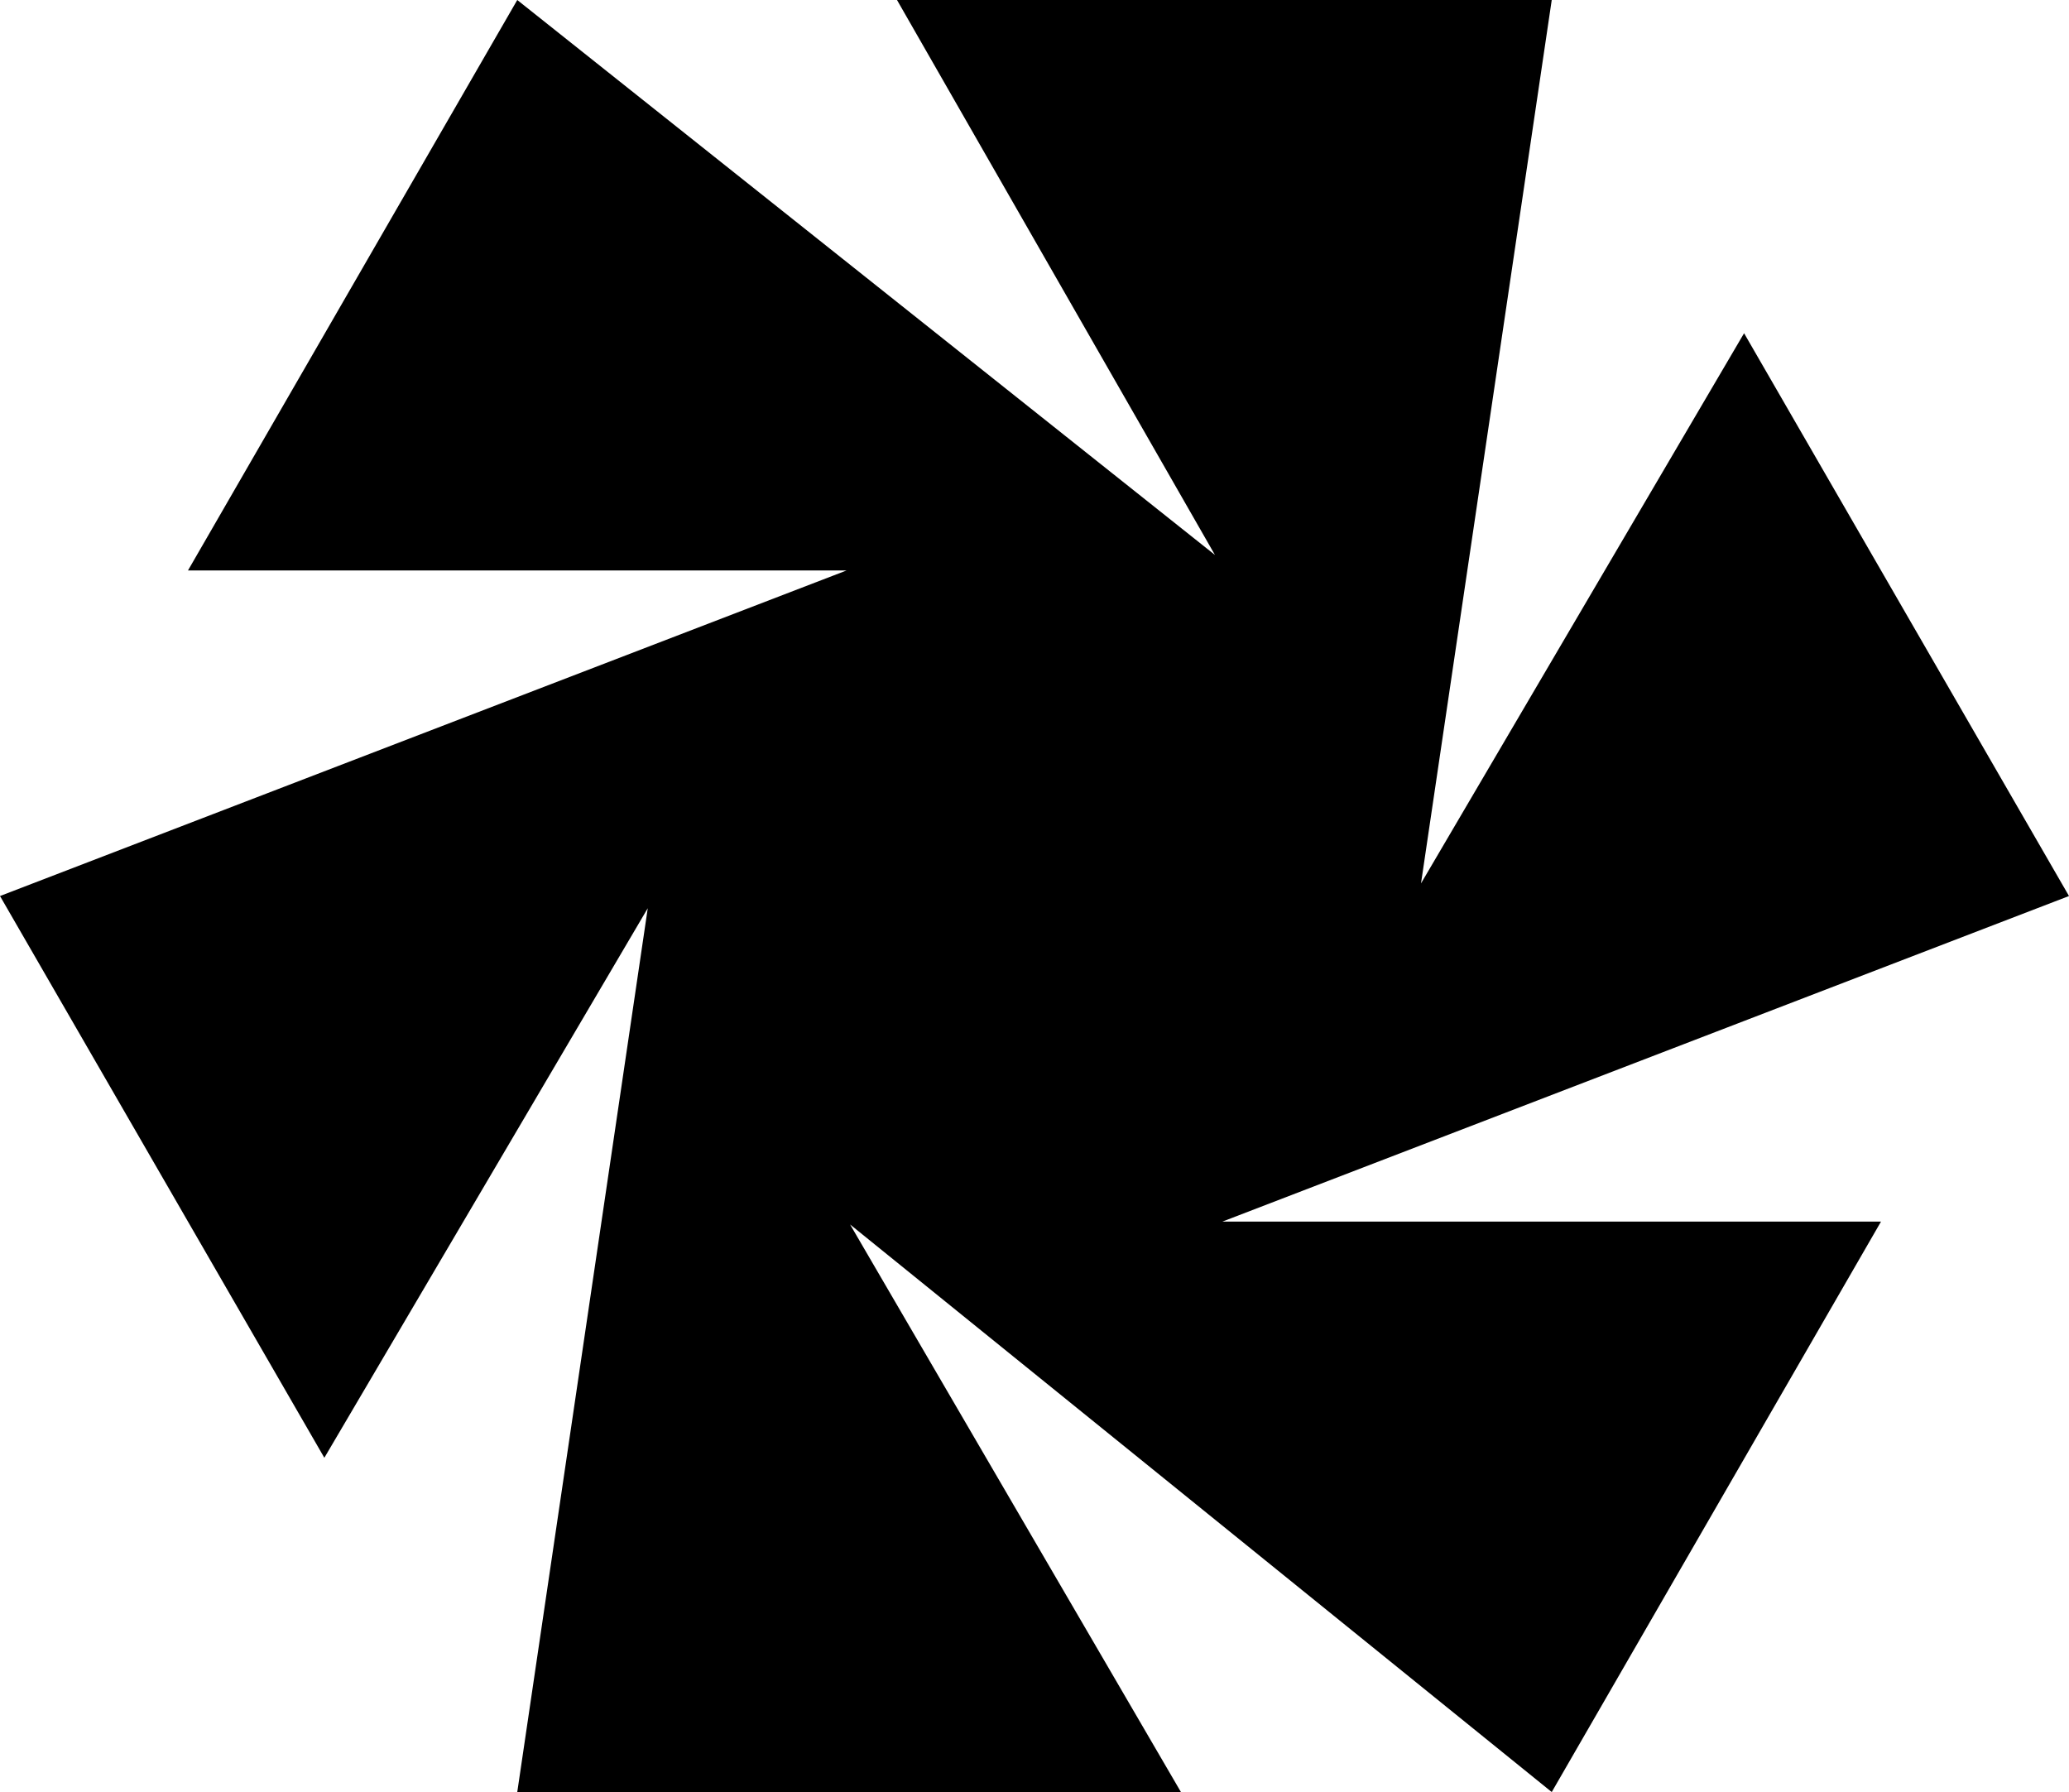 <?xml version="1.0" encoding="UTF-8"?><svg id="Calque_2" xmlns="http://www.w3.org/2000/svg" viewBox="0 0 355.95 308.26"><g id="Calque_3"><polygon points="111.44 156.23 88.99 308.26 203.16 308.25 146.25 210.63 266.96 308.26 323.61 210.13 210.31 210.13 355.95 154.13 300.05 57.32 244.47 151.96 266.96 0 154.32 0 209.02 95.46 88.99 0 32.34 98.13 145.64 98.13 0 154.13 55.8 250.76 111.44 156.23"/></g></svg>